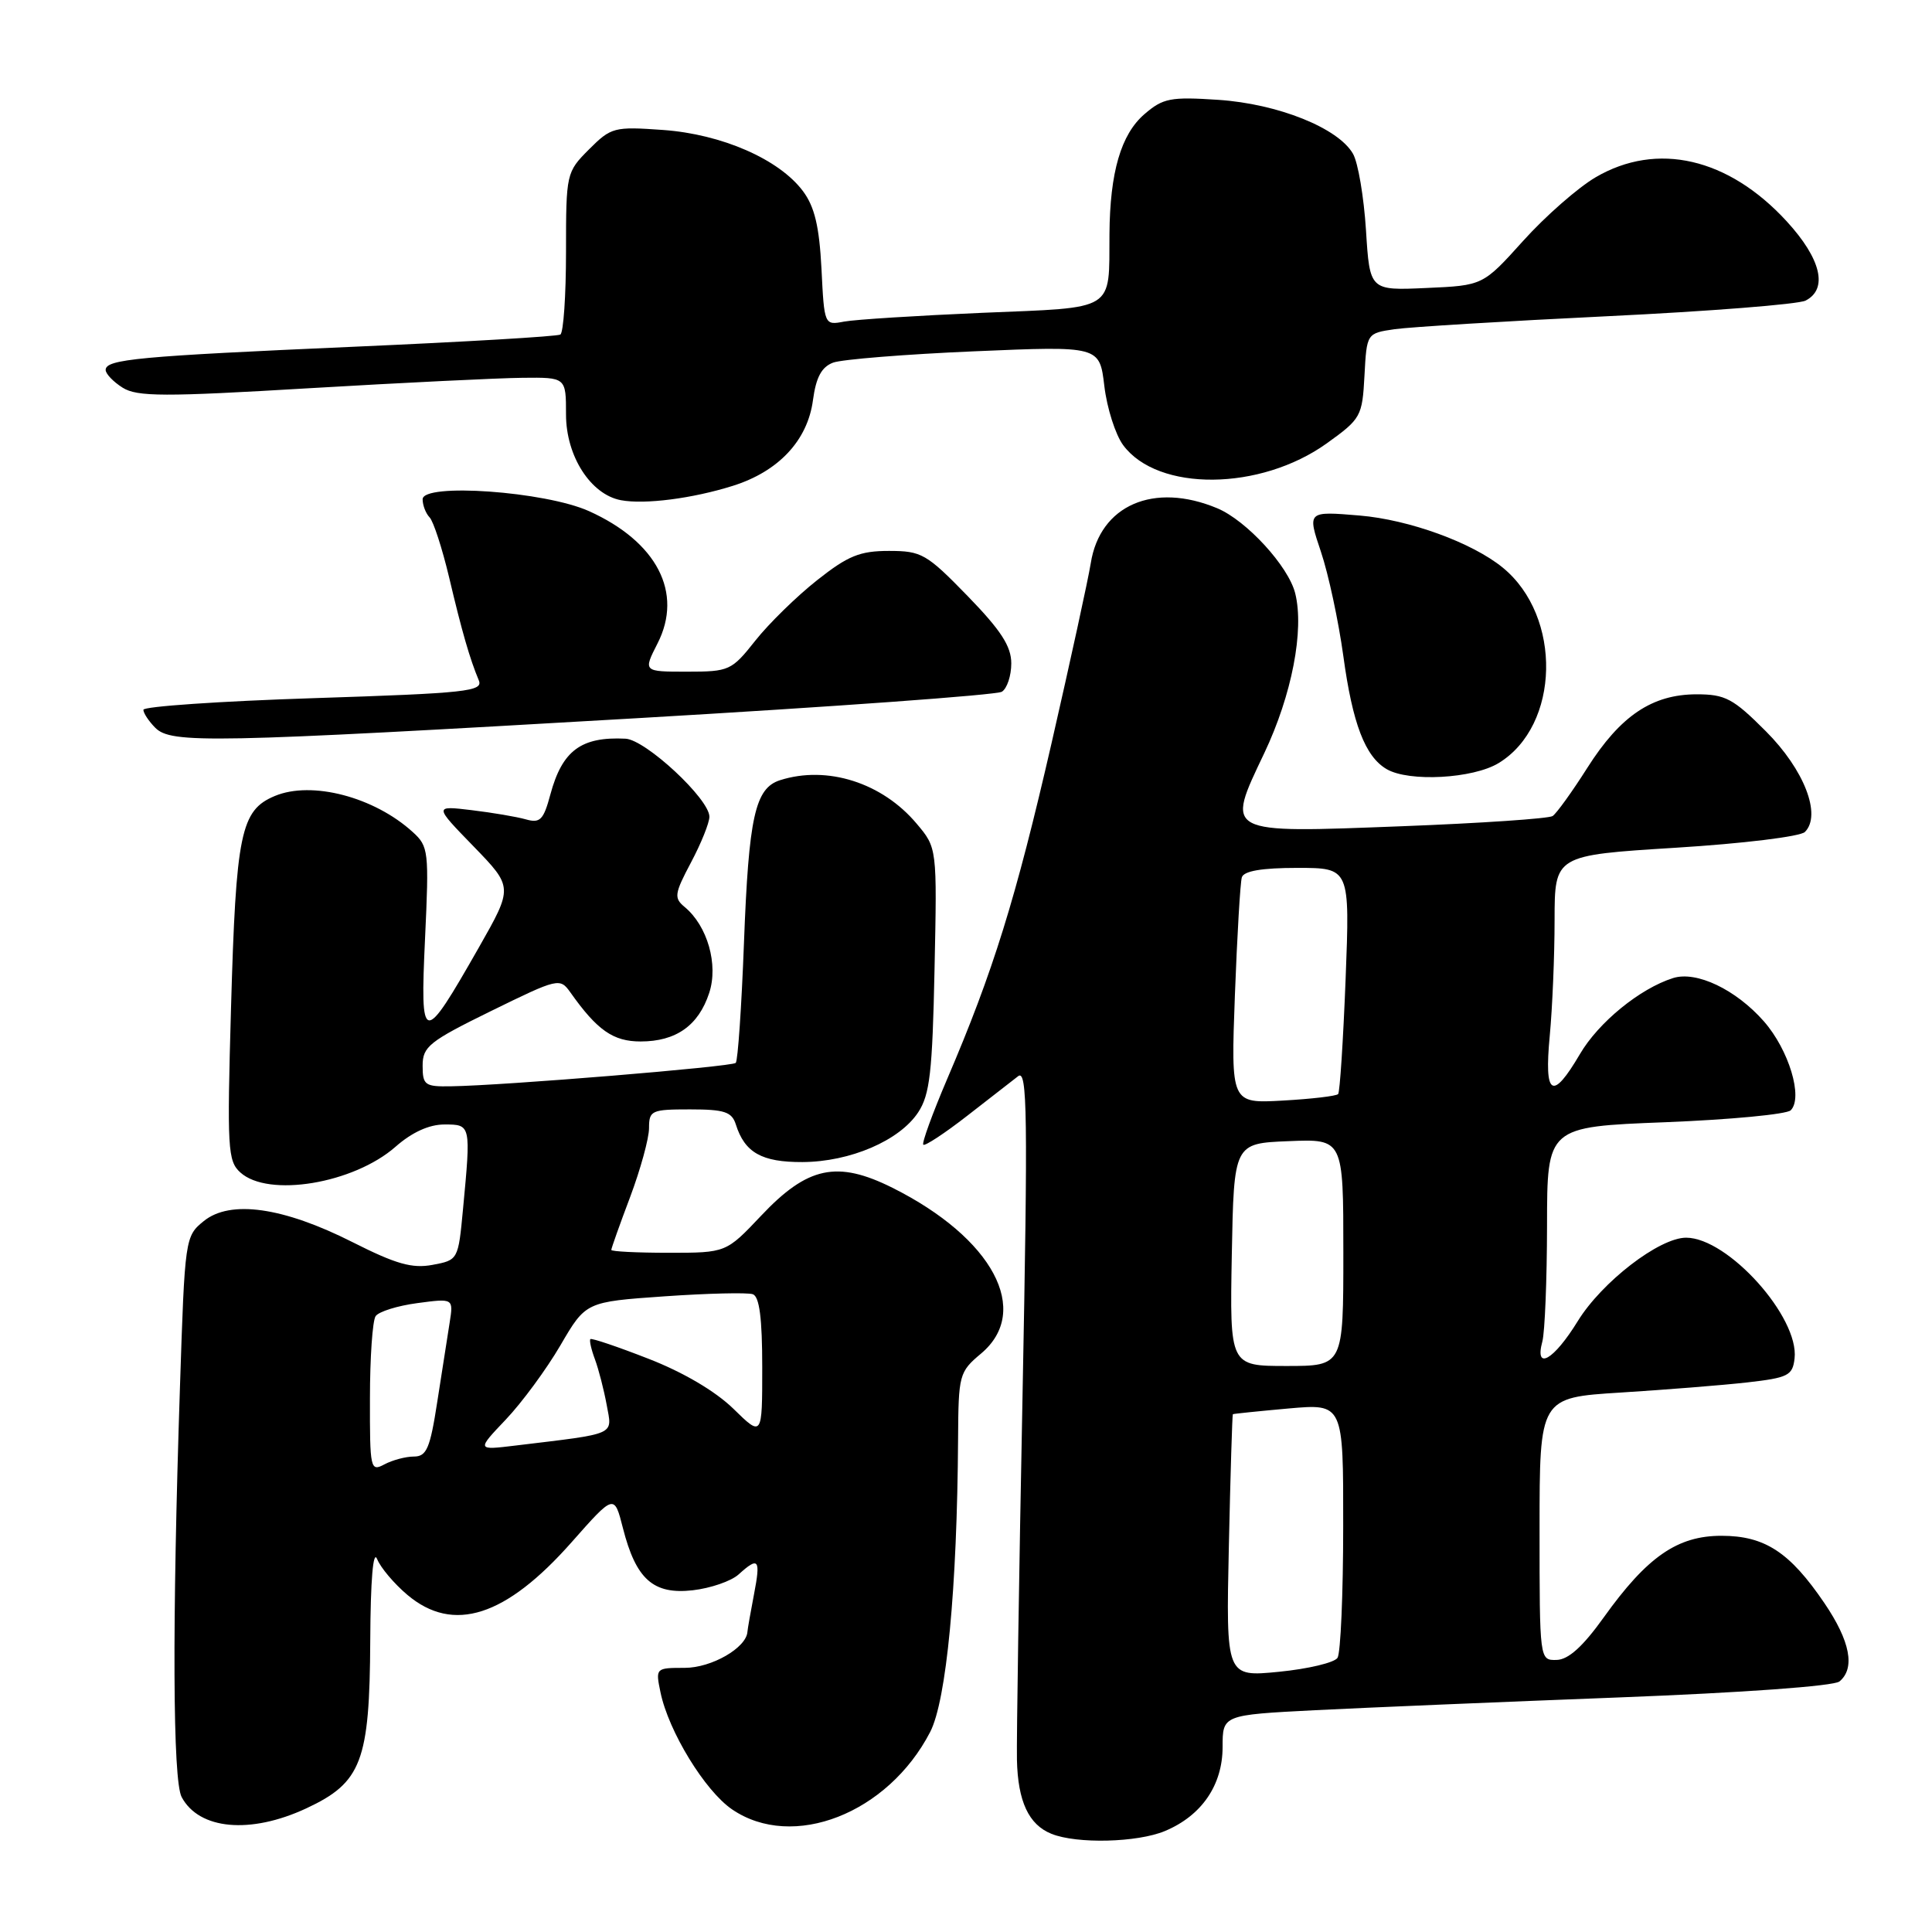 <?xml version="1.0" encoding="UTF-8" standalone="no"?>
<!DOCTYPE svg PUBLIC "-//W3C//DTD SVG 1.1//EN" "http://www.w3.org/Graphics/SVG/1.1/DTD/svg11.dtd" >
<svg xmlns="http://www.w3.org/2000/svg" xmlns:xlink="http://www.w3.org/1999/xlink" version="1.1" viewBox="0 0 256 256">
 <g >
 <path fill="currentColor"
d=" M 154.36 242.62 C 159.22 240.59 162.00 236.54 162.00 231.49 C 162.00 227.24 162.00 227.24 174.25 226.61 C 180.99 226.27 199.09 225.51 214.49 224.92 C 230.90 224.29 243.00 223.42 243.74 222.80 C 245.85 221.05 245.17 217.47 241.75 212.43 C 237.16 205.67 233.85 203.50 228.10 203.50 C 222.26 203.50 218.26 206.27 212.50 214.32 C 209.73 218.19 207.81 219.92 206.25 219.95 C 204.00 220.00 204.00 219.99 204.00 202.60 C 204.00 185.19 204.00 185.19 214.75 184.52 C 220.66 184.15 228.20 183.55 231.50 183.18 C 236.94 182.56 237.53 182.27 237.79 180.00 C 238.42 174.54 228.97 164.01 223.42 164.00 C 219.87 164.00 212.26 169.86 209.06 175.06 C 205.88 180.23 203.31 181.70 204.37 177.75 C 204.70 176.51 204.98 169.61 204.99 162.40 C 205.00 149.31 205.00 149.31 220.66 148.70 C 229.27 148.36 236.75 147.65 237.28 147.12 C 238.95 145.45 237.04 139.11 233.72 135.33 C 230.01 131.11 224.78 128.62 221.69 129.60 C 217.29 130.99 211.81 135.47 209.35 139.67 C 205.68 145.92 204.59 145.26 205.35 137.25 C 205.70 133.54 205.99 126.64 205.99 121.91 C 206.00 113.33 206.00 113.33 222.03 112.33 C 230.91 111.78 238.55 110.85 239.16 110.24 C 241.40 108.00 239.07 101.98 233.98 96.89 C 229.65 92.55 228.61 92.00 224.80 92.00 C 218.92 92.01 214.71 94.84 210.33 101.74 C 208.32 104.91 206.25 107.78 205.73 108.13 C 205.21 108.47 196.23 109.08 185.78 109.48 C 162.06 110.39 162.40 110.57 167.53 99.78 C 171.18 92.08 172.84 83.49 171.62 78.61 C 170.72 75.02 165.16 68.97 161.30 67.35 C 152.88 63.83 145.74 66.94 144.53 74.64 C 144.19 76.76 141.85 87.50 139.33 98.50 C 134.59 119.13 131.60 128.75 125.49 143.01 C 123.55 147.56 122.13 151.46 122.34 151.68 C 122.56 151.89 125.16 150.18 128.12 147.88 C 131.08 145.58 134.14 143.20 134.91 142.60 C 136.13 141.65 136.21 147.59 135.49 185.00 C 135.02 208.93 134.69 230.60 134.75 233.18 C 134.87 238.70 136.31 241.78 139.32 242.99 C 142.69 244.35 150.70 244.15 154.36 242.62 Z  M 40.58 239.62 C 47.92 236.20 48.98 233.40 49.06 217.35 C 49.10 209.35 49.44 205.29 49.97 206.58 C 50.43 207.73 52.24 209.86 53.98 211.33 C 60.07 216.46 67.02 214.23 75.76 204.33 C 81.39 197.96 81.39 197.96 82.54 202.48 C 84.27 209.27 86.56 211.31 91.79 210.72 C 94.15 210.45 96.89 209.51 97.87 208.62 C 100.53 206.21 100.81 206.58 99.91 211.25 C 99.46 213.59 99.07 215.82 99.04 216.21 C 98.91 218.34 94.29 221.00 90.73 221.00 C 86.87 221.00 86.85 221.02 87.52 224.25 C 88.59 229.42 93.41 237.30 97.00 239.75 C 105.04 245.24 117.66 240.31 123.25 229.50 C 125.41 225.33 126.83 210.43 126.95 190.69 C 127.00 182.15 127.09 181.79 130.00 179.35 C 136.72 173.70 131.55 164.04 118.26 157.39 C 110.93 153.73 107.01 154.56 100.86 161.08 C 96.21 166.00 96.21 166.00 88.61 166.00 C 84.42 166.00 81.00 165.83 81.00 165.62 C 81.00 165.41 82.12 162.25 83.50 158.60 C 84.87 154.94 86.00 150.84 86.00 149.48 C 86.00 147.14 86.32 147.00 91.43 147.00 C 95.98 147.00 96.97 147.32 97.50 148.99 C 98.68 152.73 100.93 154.00 106.32 153.98 C 112.66 153.95 119.21 151.13 121.67 147.38 C 123.21 145.04 123.55 142.03 123.83 128.47 C 124.17 112.35 124.17 112.35 121.46 109.14 C 116.90 103.71 109.60 101.39 103.36 103.38 C 100.05 104.44 99.21 108.23 98.58 124.92 C 98.26 133.40 97.77 140.56 97.49 140.84 C 96.98 141.35 66.75 143.84 59.75 143.94 C 56.30 144.00 56.00 143.78 56.00 141.21 C 56.00 138.68 56.87 137.99 65.08 133.96 C 73.98 129.60 74.19 129.55 75.58 131.50 C 79.13 136.52 81.25 138.00 84.88 138.00 C 89.57 138.00 92.55 135.90 93.97 131.58 C 95.21 127.82 93.75 122.69 90.72 120.18 C 89.28 118.99 89.36 118.43 91.56 114.28 C 92.90 111.76 94.00 109.03 94.00 108.22 C 94.00 105.87 85.55 98.01 82.88 97.88 C 77.00 97.59 74.50 99.45 72.93 105.26 C 72.02 108.65 71.57 109.11 69.68 108.57 C 68.48 108.23 65.25 107.68 62.50 107.35 C 57.50 106.75 57.50 106.75 62.75 112.15 C 67.99 117.56 67.99 117.56 63.46 125.53 C 55.99 138.64 55.66 138.59 56.32 124.37 C 56.86 112.79 56.79 112.15 54.69 110.25 C 49.59 105.60 41.30 103.43 36.42 105.47 C 31.89 107.36 31.27 110.36 30.61 133.61 C 30.08 152.18 30.17 153.85 31.85 155.36 C 35.55 158.71 46.84 156.84 52.41 151.95 C 54.59 150.03 56.86 149.00 58.88 149.00 C 62.41 149.00 62.41 148.99 61.35 160.23 C 60.72 166.93 60.70 166.97 57.32 167.60 C 54.61 168.11 52.47 167.50 46.71 164.59 C 37.53 159.95 30.51 158.95 27.00 161.80 C 24.53 163.80 24.49 164.07 23.85 183.66 C 22.80 215.29 22.89 235.92 24.07 238.12 C 26.38 242.45 33.17 243.07 40.58 239.62 Z  M 198.58 101.11 C 206.72 96.15 207.03 81.67 199.12 75.21 C 195.07 71.90 186.72 68.86 180.15 68.31 C 173.22 67.73 173.22 67.73 175.03 73.11 C 176.03 76.08 177.36 82.30 178.00 86.94 C 179.22 95.90 180.89 100.26 183.75 101.92 C 186.70 103.64 195.19 103.18 198.58 101.11 Z  M 84.50 95.16 C 110.35 93.66 132.06 92.09 132.75 91.66 C 133.44 91.23 134.00 89.54 134.00 87.90 C 134.00 85.63 132.63 83.52 128.20 78.96 C 122.77 73.38 122.11 73.00 117.79 73.00 C 113.94 73.00 112.36 73.64 108.27 76.88 C 105.56 79.02 101.88 82.62 100.09 84.88 C 96.94 88.86 96.63 89.00 91.02 89.00 C 85.22 89.00 85.22 89.00 87.13 85.25 C 90.55 78.54 87.05 71.79 78.05 67.73 C 72.23 65.11 56.00 63.96 56.00 66.16 C 56.00 66.95 56.42 68.03 56.92 68.55 C 57.43 69.07 58.59 72.65 59.51 76.50 C 61.21 83.71 62.25 87.29 63.44 90.14 C 64.06 91.61 61.90 91.85 41.56 92.51 C 29.15 92.91 19.00 93.61 19.00 94.05 C 19.00 94.49 19.71 95.56 20.57 96.43 C 22.69 98.55 27.76 98.45 84.50 95.16 Z  M 97.09 64.38 C 103.15 62.48 107.01 58.37 107.72 53.03 C 108.13 49.99 108.86 48.63 110.39 48.05 C 111.55 47.62 119.97 46.94 129.10 46.55 C 145.70 45.84 145.70 45.84 146.33 51.15 C 146.68 54.08 147.80 57.60 148.83 58.99 C 153.42 65.18 166.99 65.06 175.80 58.75 C 180.34 55.49 180.51 55.18 180.80 49.77 C 181.10 44.16 181.10 44.16 184.80 43.62 C 186.83 43.33 199.53 42.55 213.00 41.90 C 226.47 41.25 238.29 40.32 239.25 39.83 C 242.26 38.29 241.30 34.29 236.75 29.33 C 229.02 20.91 219.56 18.73 211.43 23.49 C 209.09 24.86 204.77 28.65 201.84 31.90 C 196.50 37.83 196.50 37.83 189.00 38.16 C 181.50 38.50 181.50 38.50 181.00 30.50 C 180.72 26.10 179.95 21.54 179.28 20.38 C 177.33 16.96 169.34 13.76 161.44 13.23 C 155.09 12.81 154.11 13.00 151.64 15.13 C 148.53 17.81 147.07 22.84 147.01 31.00 C 146.94 41.36 147.99 40.71 130.16 41.45 C 121.55 41.82 113.31 42.34 111.86 42.61 C 109.23 43.11 109.22 43.10 108.85 35.61 C 108.56 30.00 107.94 27.40 106.40 25.33 C 103.24 21.10 95.65 17.78 87.85 17.22 C 81.38 16.76 80.98 16.86 78.05 19.79 C 75.04 22.81 75.00 22.97 75.00 33.36 C 75.00 39.15 74.66 44.08 74.25 44.33 C 73.84 44.58 61.58 45.30 47.00 45.94 C 18.31 47.20 14.00 47.60 14.00 49.02 C 14.00 49.53 15.01 50.59 16.25 51.37 C 18.18 52.58 21.72 52.59 41.00 51.44 C 53.38 50.71 66.09 50.09 69.25 50.06 C 75.00 50.00 75.00 50.00 75.00 54.92 C 75.00 60.44 78.27 65.53 82.28 66.28 C 85.43 66.87 91.74 66.06 97.09 64.38 Z  M 162.83 204.86 C 163.04 195.31 163.28 187.45 163.36 187.39 C 163.44 187.33 166.76 186.99 170.75 186.63 C 178.00 185.99 178.00 185.99 177.98 202.24 C 177.98 211.18 177.64 219.02 177.23 219.67 C 176.82 220.31 173.33 221.14 169.47 221.52 C 162.45 222.21 162.45 222.21 162.83 204.86 Z  M 163.22 166.25 C 163.50 151.50 163.50 151.50 170.75 151.21 C 178.00 150.91 178.00 150.91 178.00 165.96 C 178.00 181.00 178.00 181.00 170.47 181.00 C 162.95 181.00 162.95 181.00 163.22 166.25 Z  M 163.63 131.86 C 163.93 123.96 164.34 116.94 164.55 116.25 C 164.81 115.41 167.20 115.00 171.90 115.00 C 178.87 115.00 178.87 115.00 178.30 129.75 C 177.98 137.86 177.54 144.71 177.31 144.97 C 177.08 145.23 173.79 145.62 170.00 145.83 C 163.10 146.22 163.10 146.22 163.63 131.86 Z  M 49.02 185.29 C 49.02 179.90 49.36 175.01 49.77 174.40 C 50.17 173.80 52.66 173.02 55.29 172.67 C 60.09 172.03 60.09 172.03 59.58 175.26 C 59.30 177.04 58.56 181.76 57.94 185.75 C 56.99 191.92 56.53 193.00 54.84 193.00 C 53.76 193.00 52.00 193.47 50.93 194.04 C 49.08 195.03 49.00 194.65 49.02 185.29 Z  M 67.02 188.10 C 69.15 185.86 72.41 181.43 74.26 178.26 C 77.62 172.50 77.62 172.50 88.06 171.77 C 93.80 171.37 99.06 171.25 99.75 171.49 C 100.63 171.80 101.00 174.69 101.00 181.17 C 101.00 190.41 101.00 190.41 97.17 186.66 C 94.79 184.34 90.51 181.82 85.92 180.04 C 81.85 178.45 78.39 177.28 78.23 177.44 C 78.07 177.59 78.34 178.80 78.83 180.11 C 79.32 181.43 80.02 184.15 80.39 186.16 C 81.13 190.24 81.90 189.90 68.33 191.54 C 63.15 192.17 63.15 192.17 67.02 188.10 Z "/>
</g>
</svg>